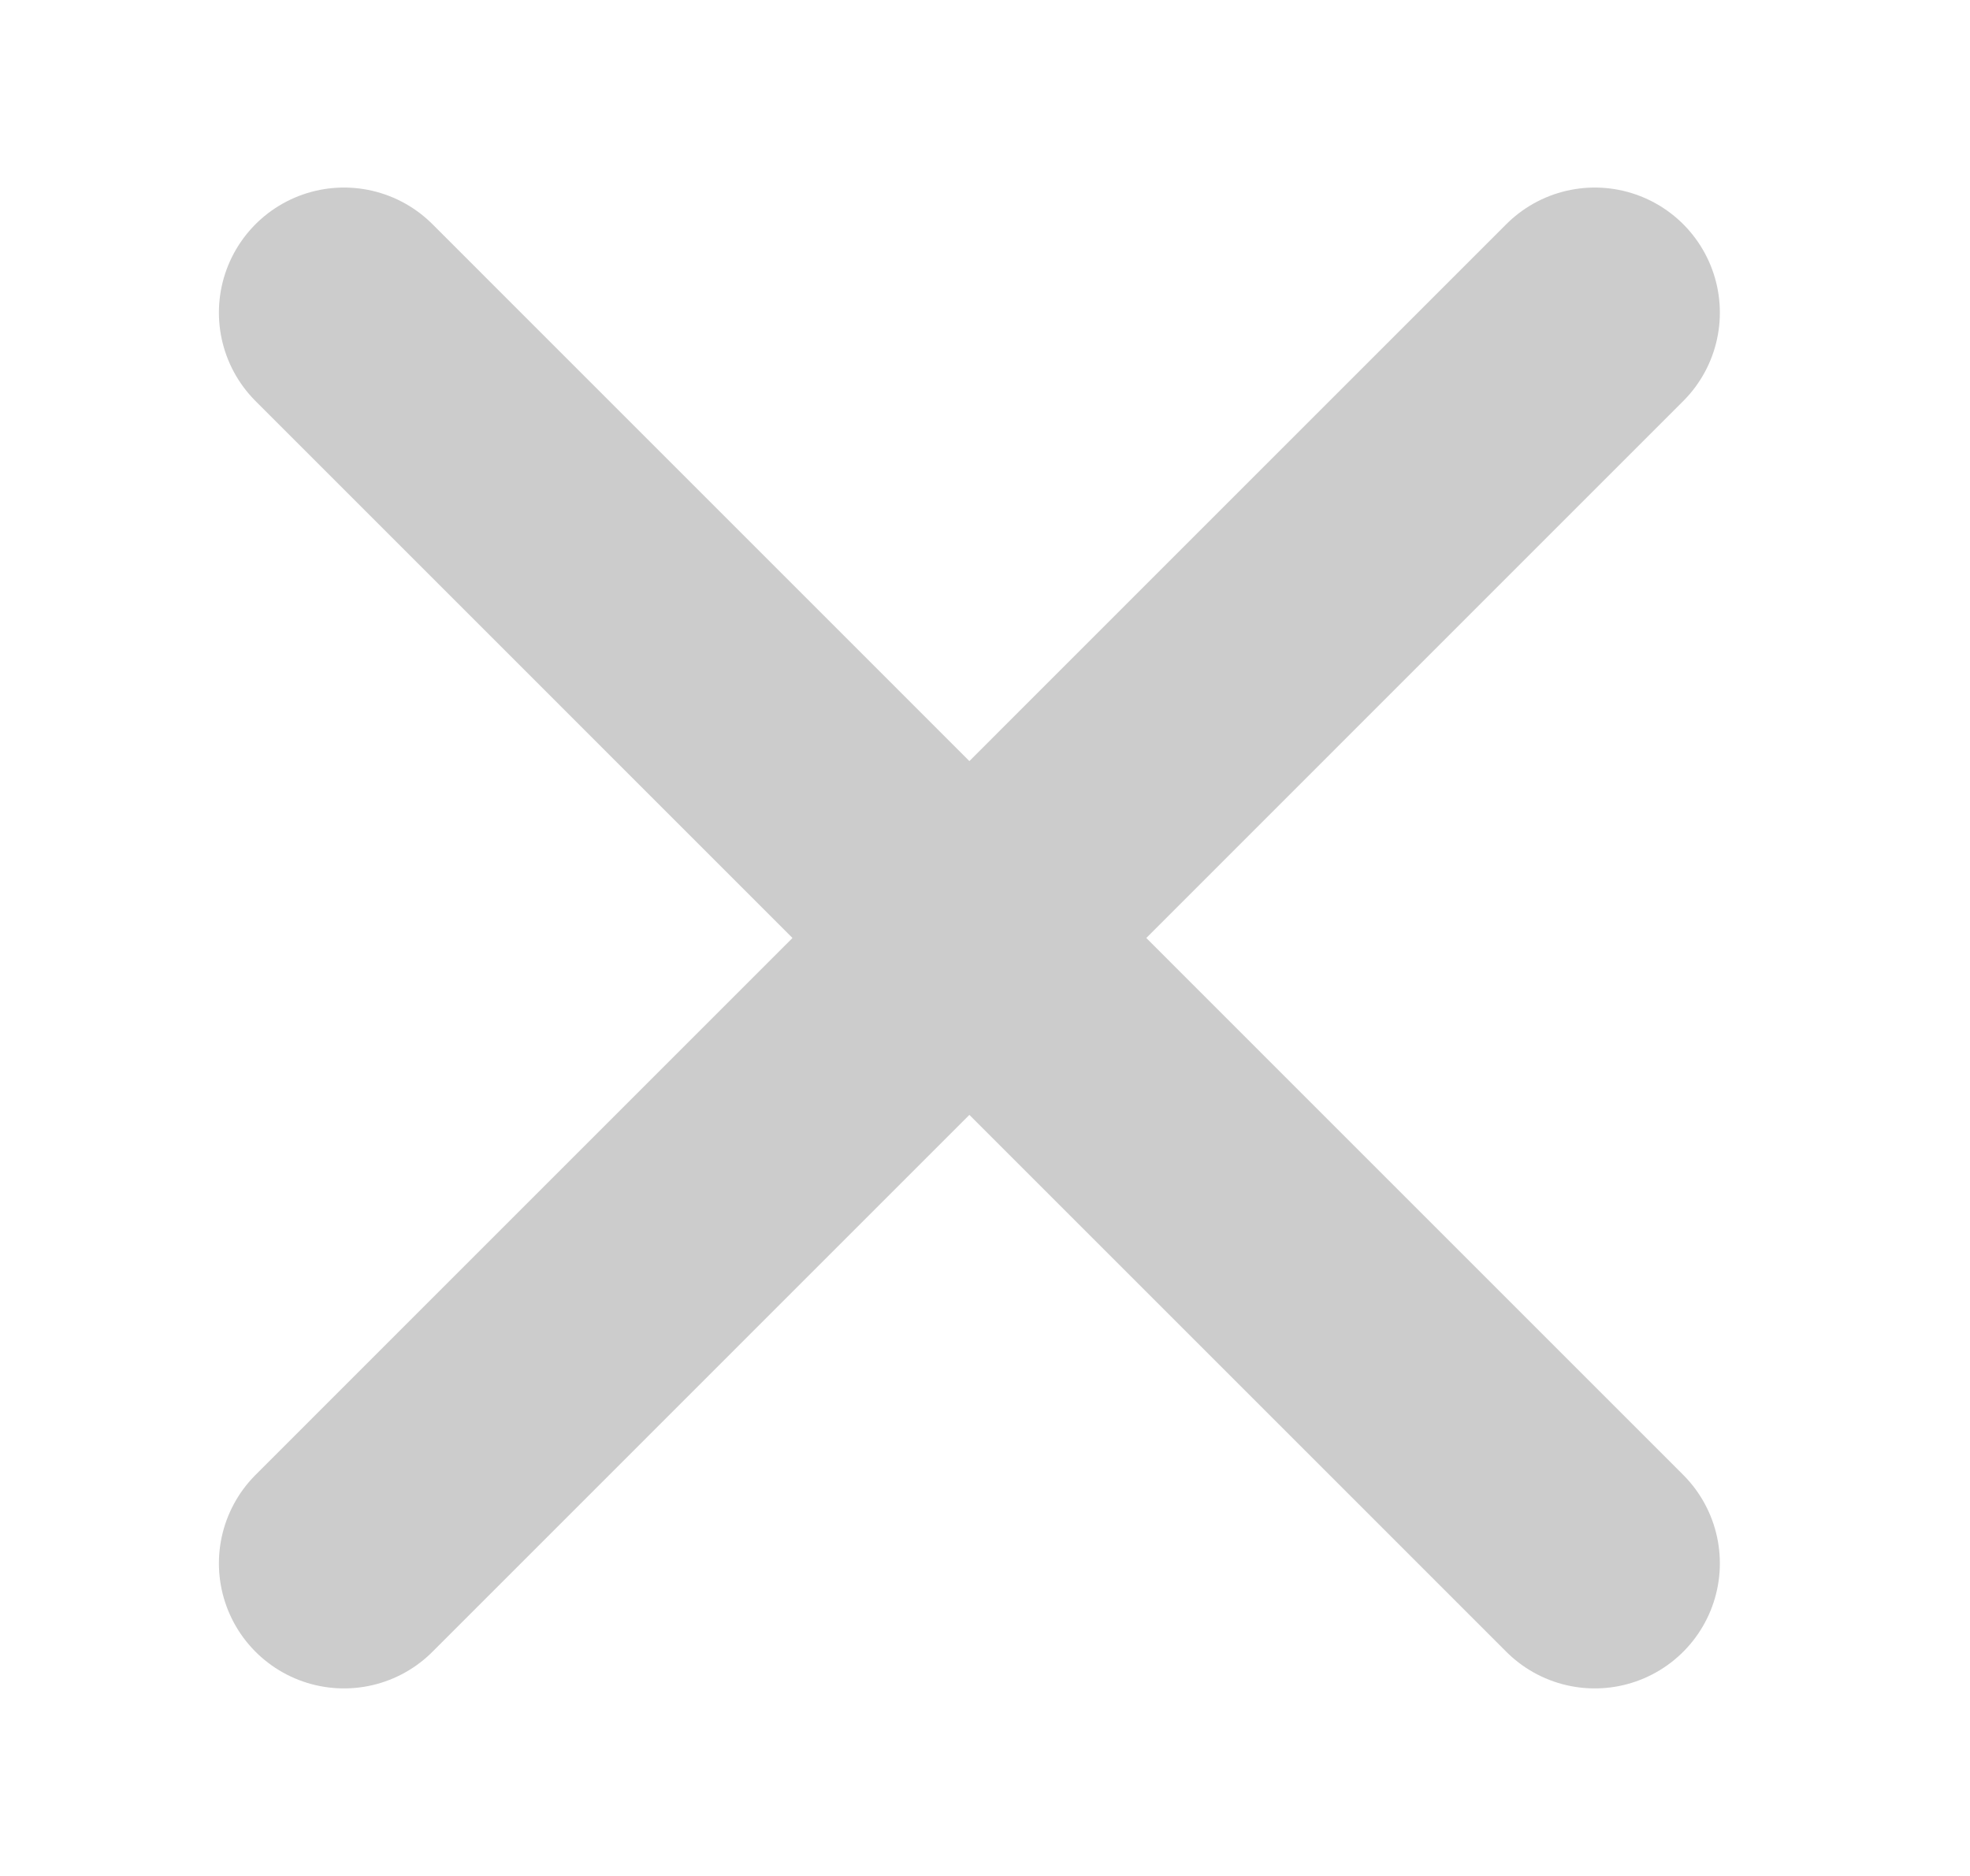 <svg width="21" height="20" viewBox="0 0 21 20" fill="none" xmlns="http://www.w3.org/2000/svg">
<path d="M17 16.667L3.667 3.333M17 3.333L3.667 16.667" stroke="#CCCCCC" stroke-width="2.667" stroke-linecap="round"/>
</svg>
